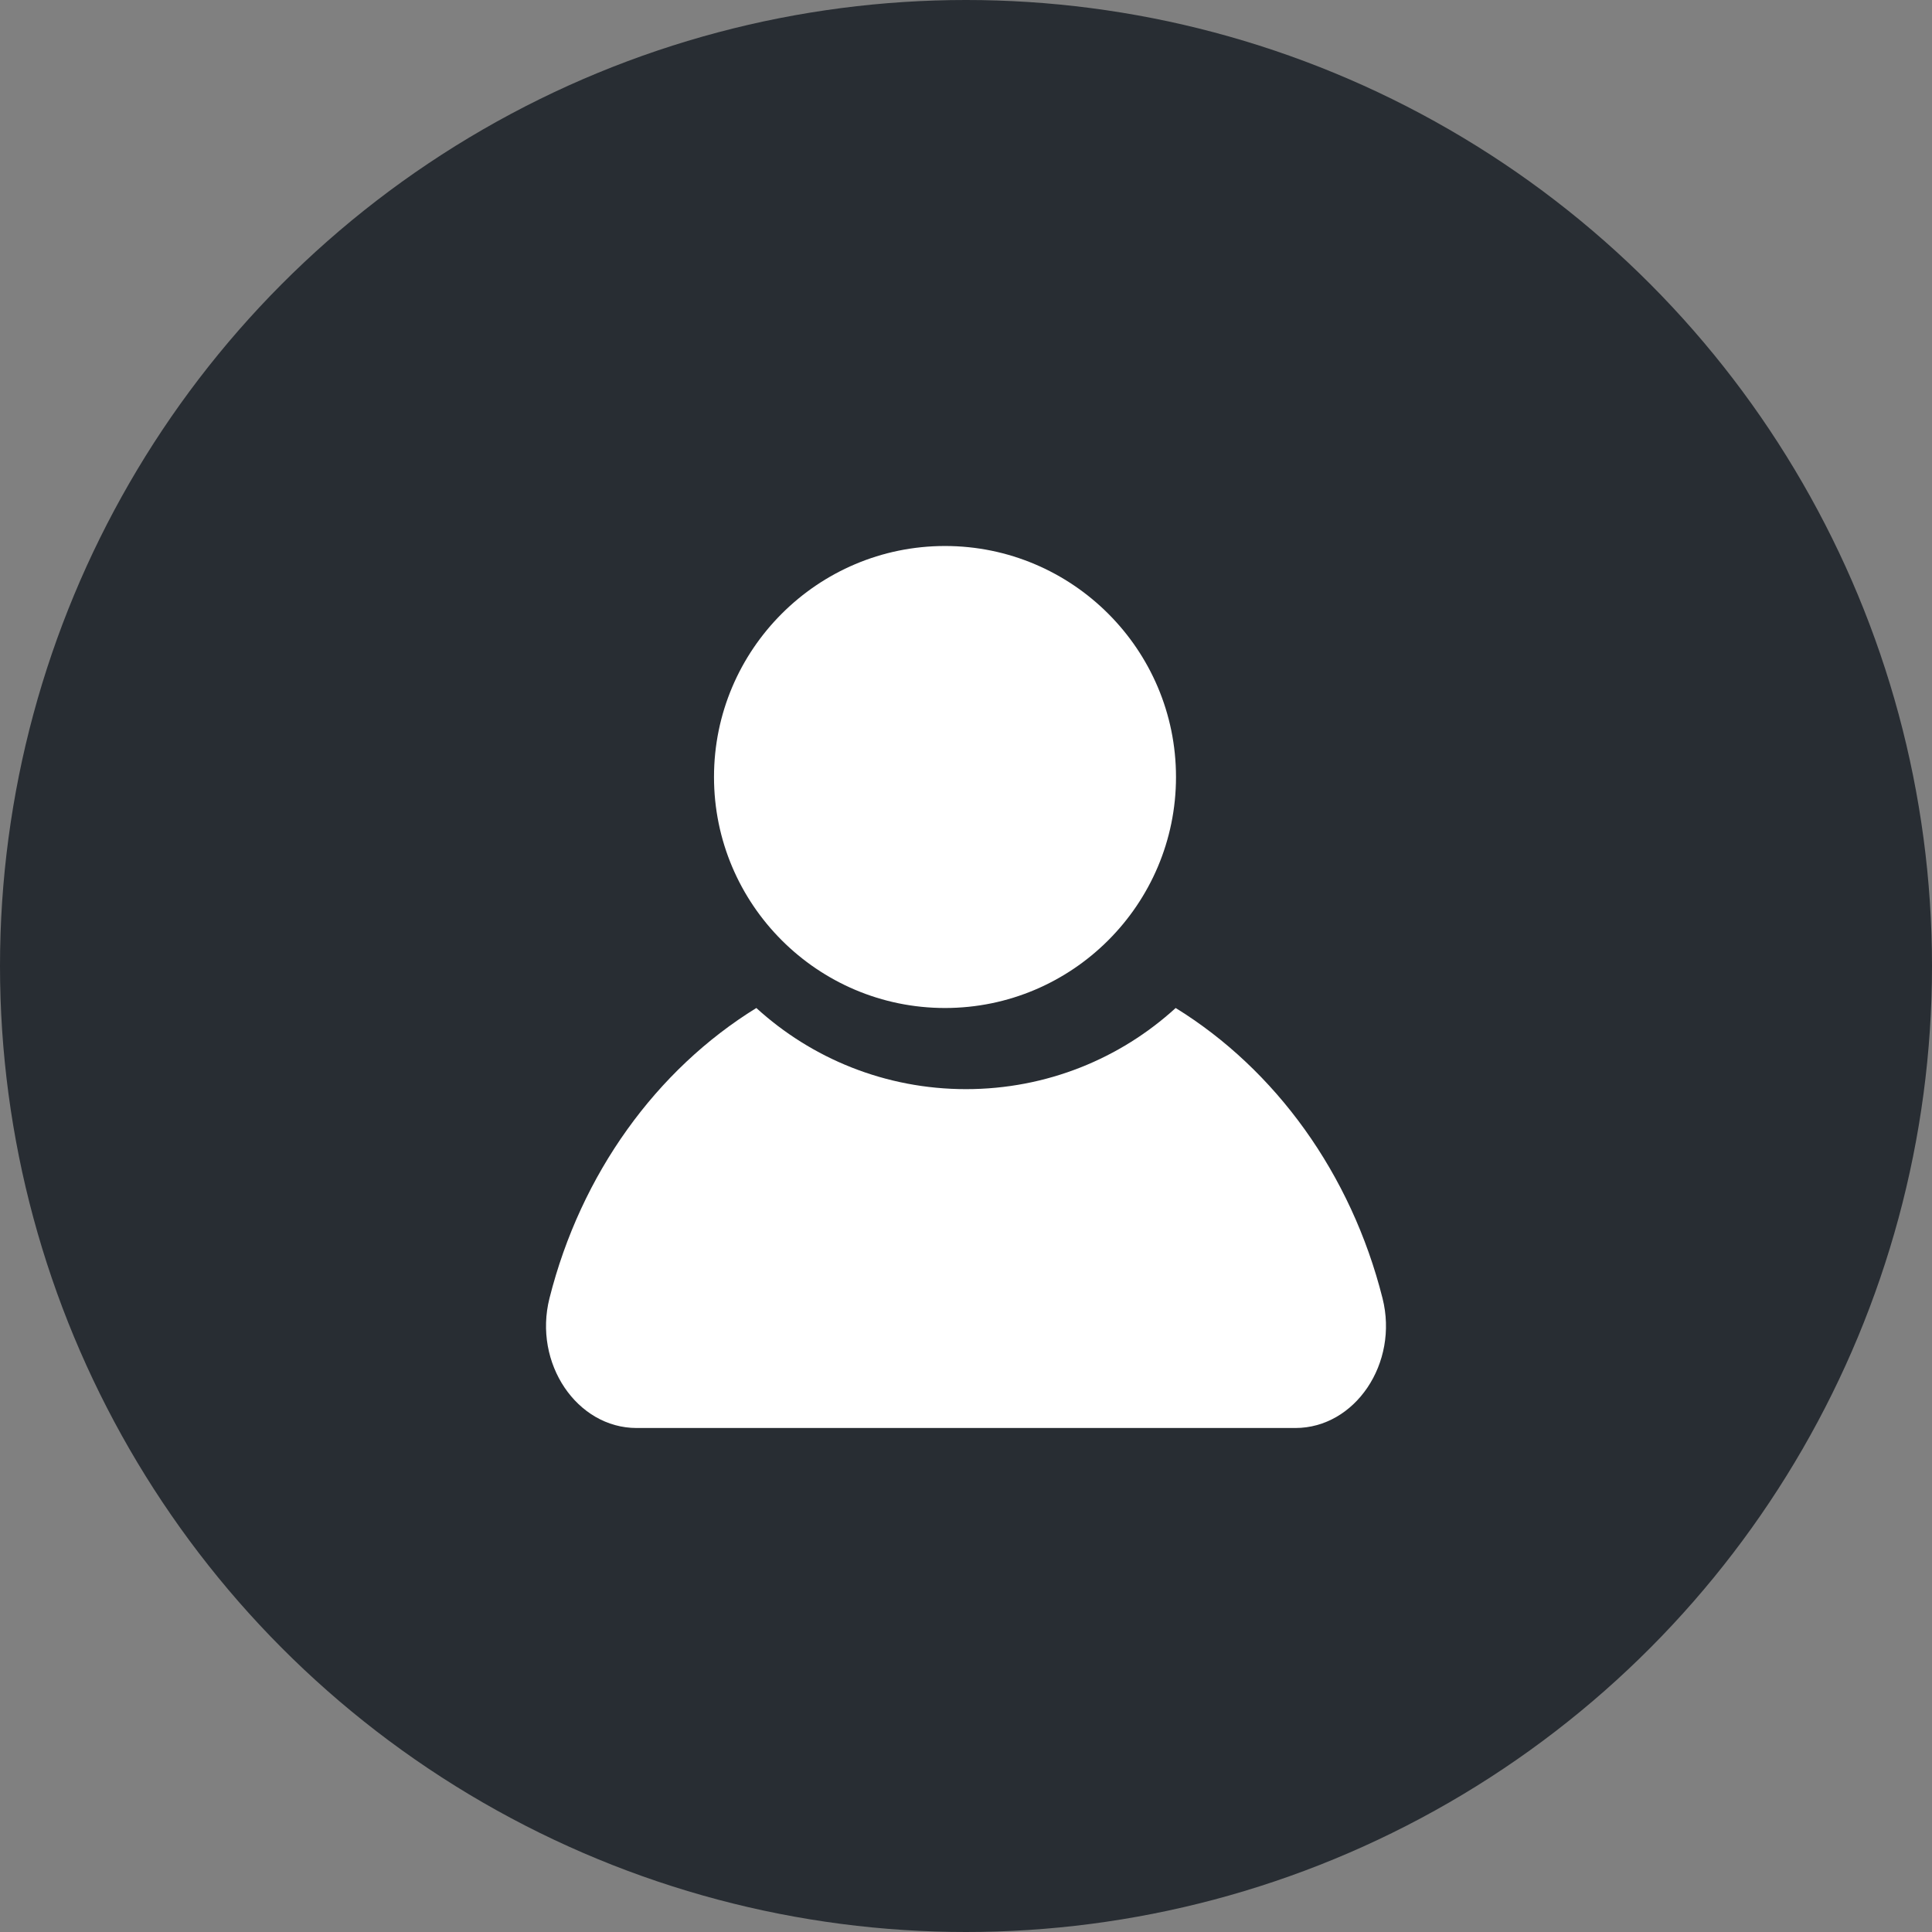 <svg xmlns="http://www.w3.org/2000/svg" viewBox="0 0 46 46" class="styles-profilePic-1-o_T72C"><rect x="0" y="0" width="46" height="46" fill="#808080" stroke="none"/><defs><circle id="zboxvrxeza" cx="23" cy="23" r="23"/></defs><g fill="none" fill-rule="evenodd"><g><g transform="translate(-106 -55) translate(106 55)"><mask id="27lyiar2ob" fill="#fff"><use href="#zboxvrxeza"/></mask><use fill="#282D33" href="#zboxvrxeza"/><path fill="#FFF" fill-rule="nonzero" d="M28 18.5c0-3.033-2.467-5.5-5.5-5.5S17 15.467 17 18.5s2.467 5.5 5.5 5.5 5.5-2.467 5.5-5.5m4.917 12.41c.391 1.55-.655 3.09-2.074 3.09H15.157c-1.419 0-2.465-1.54-2.074-3.09.748-2.967 2.549-5.444 4.925-6.91 1.314 1.199 3.068 1.932 4.992 1.932S26.678 25.2 27.992 24c2.376 1.466 4.177 3.943 4.925 6.91" mask="url(#27lyiar2ob)"/></g></g></g></svg>